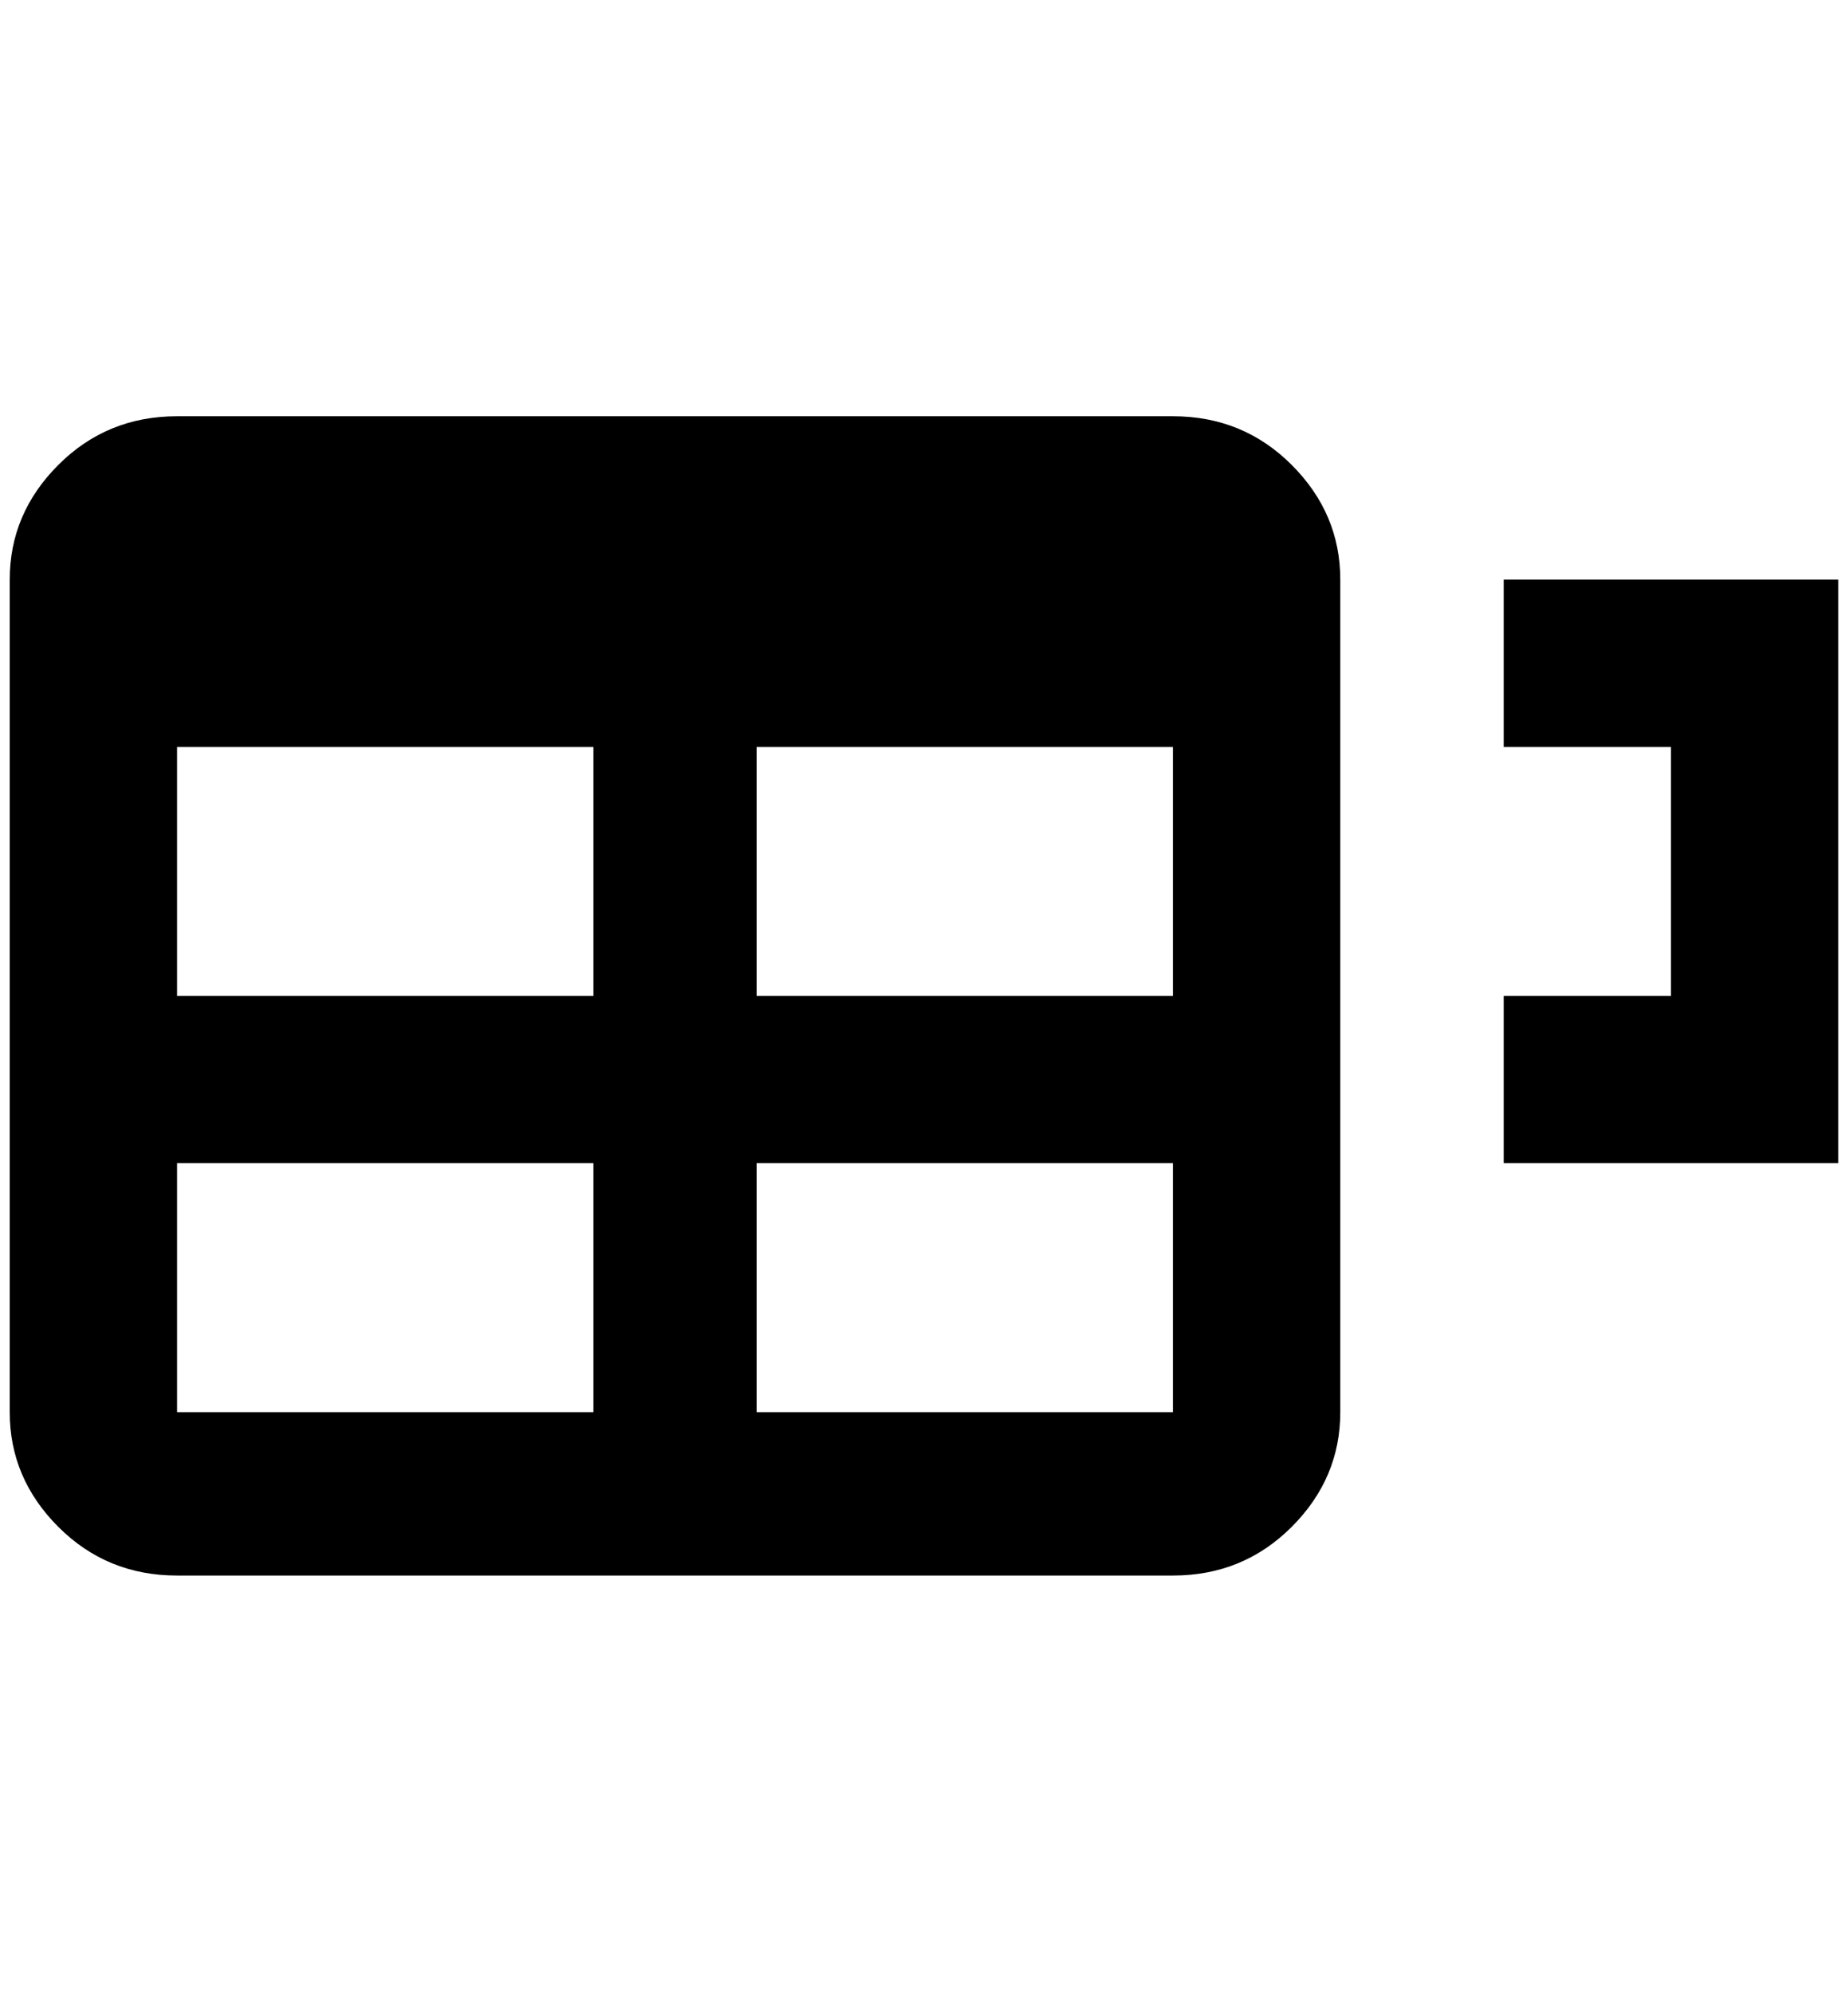 <?xml version="1.0" standalone="no"?>
<!DOCTYPE svg PUBLIC "-//W3C//DTD SVG 1.1//EN" "http://www.w3.org/Graphics/SVG/1.1/DTD/svg11.dtd" >
<svg xmlns="http://www.w3.org/2000/svg" xmlns:xlink="http://www.w3.org/1999/xlink" version="1.1" viewBox="-10 0 1900 2048">
   <path fill="currentColor"
d="M172 428h1024q72 0 122 50t50 118v856q0 68 -50 118t-122 50h-1024q-72 0 -122 -50t-50 -118v-856q0 -68 50 -118t122 -50zM172 768v256h428v-256h-428zM768 768v256h428v-256h-428zM172 1196v256h428v-256h-428zM768 1196v256h428v-256h-428zM1880 1196v-600h-344v172
h172v256h-172v172h344z" />
</svg>
